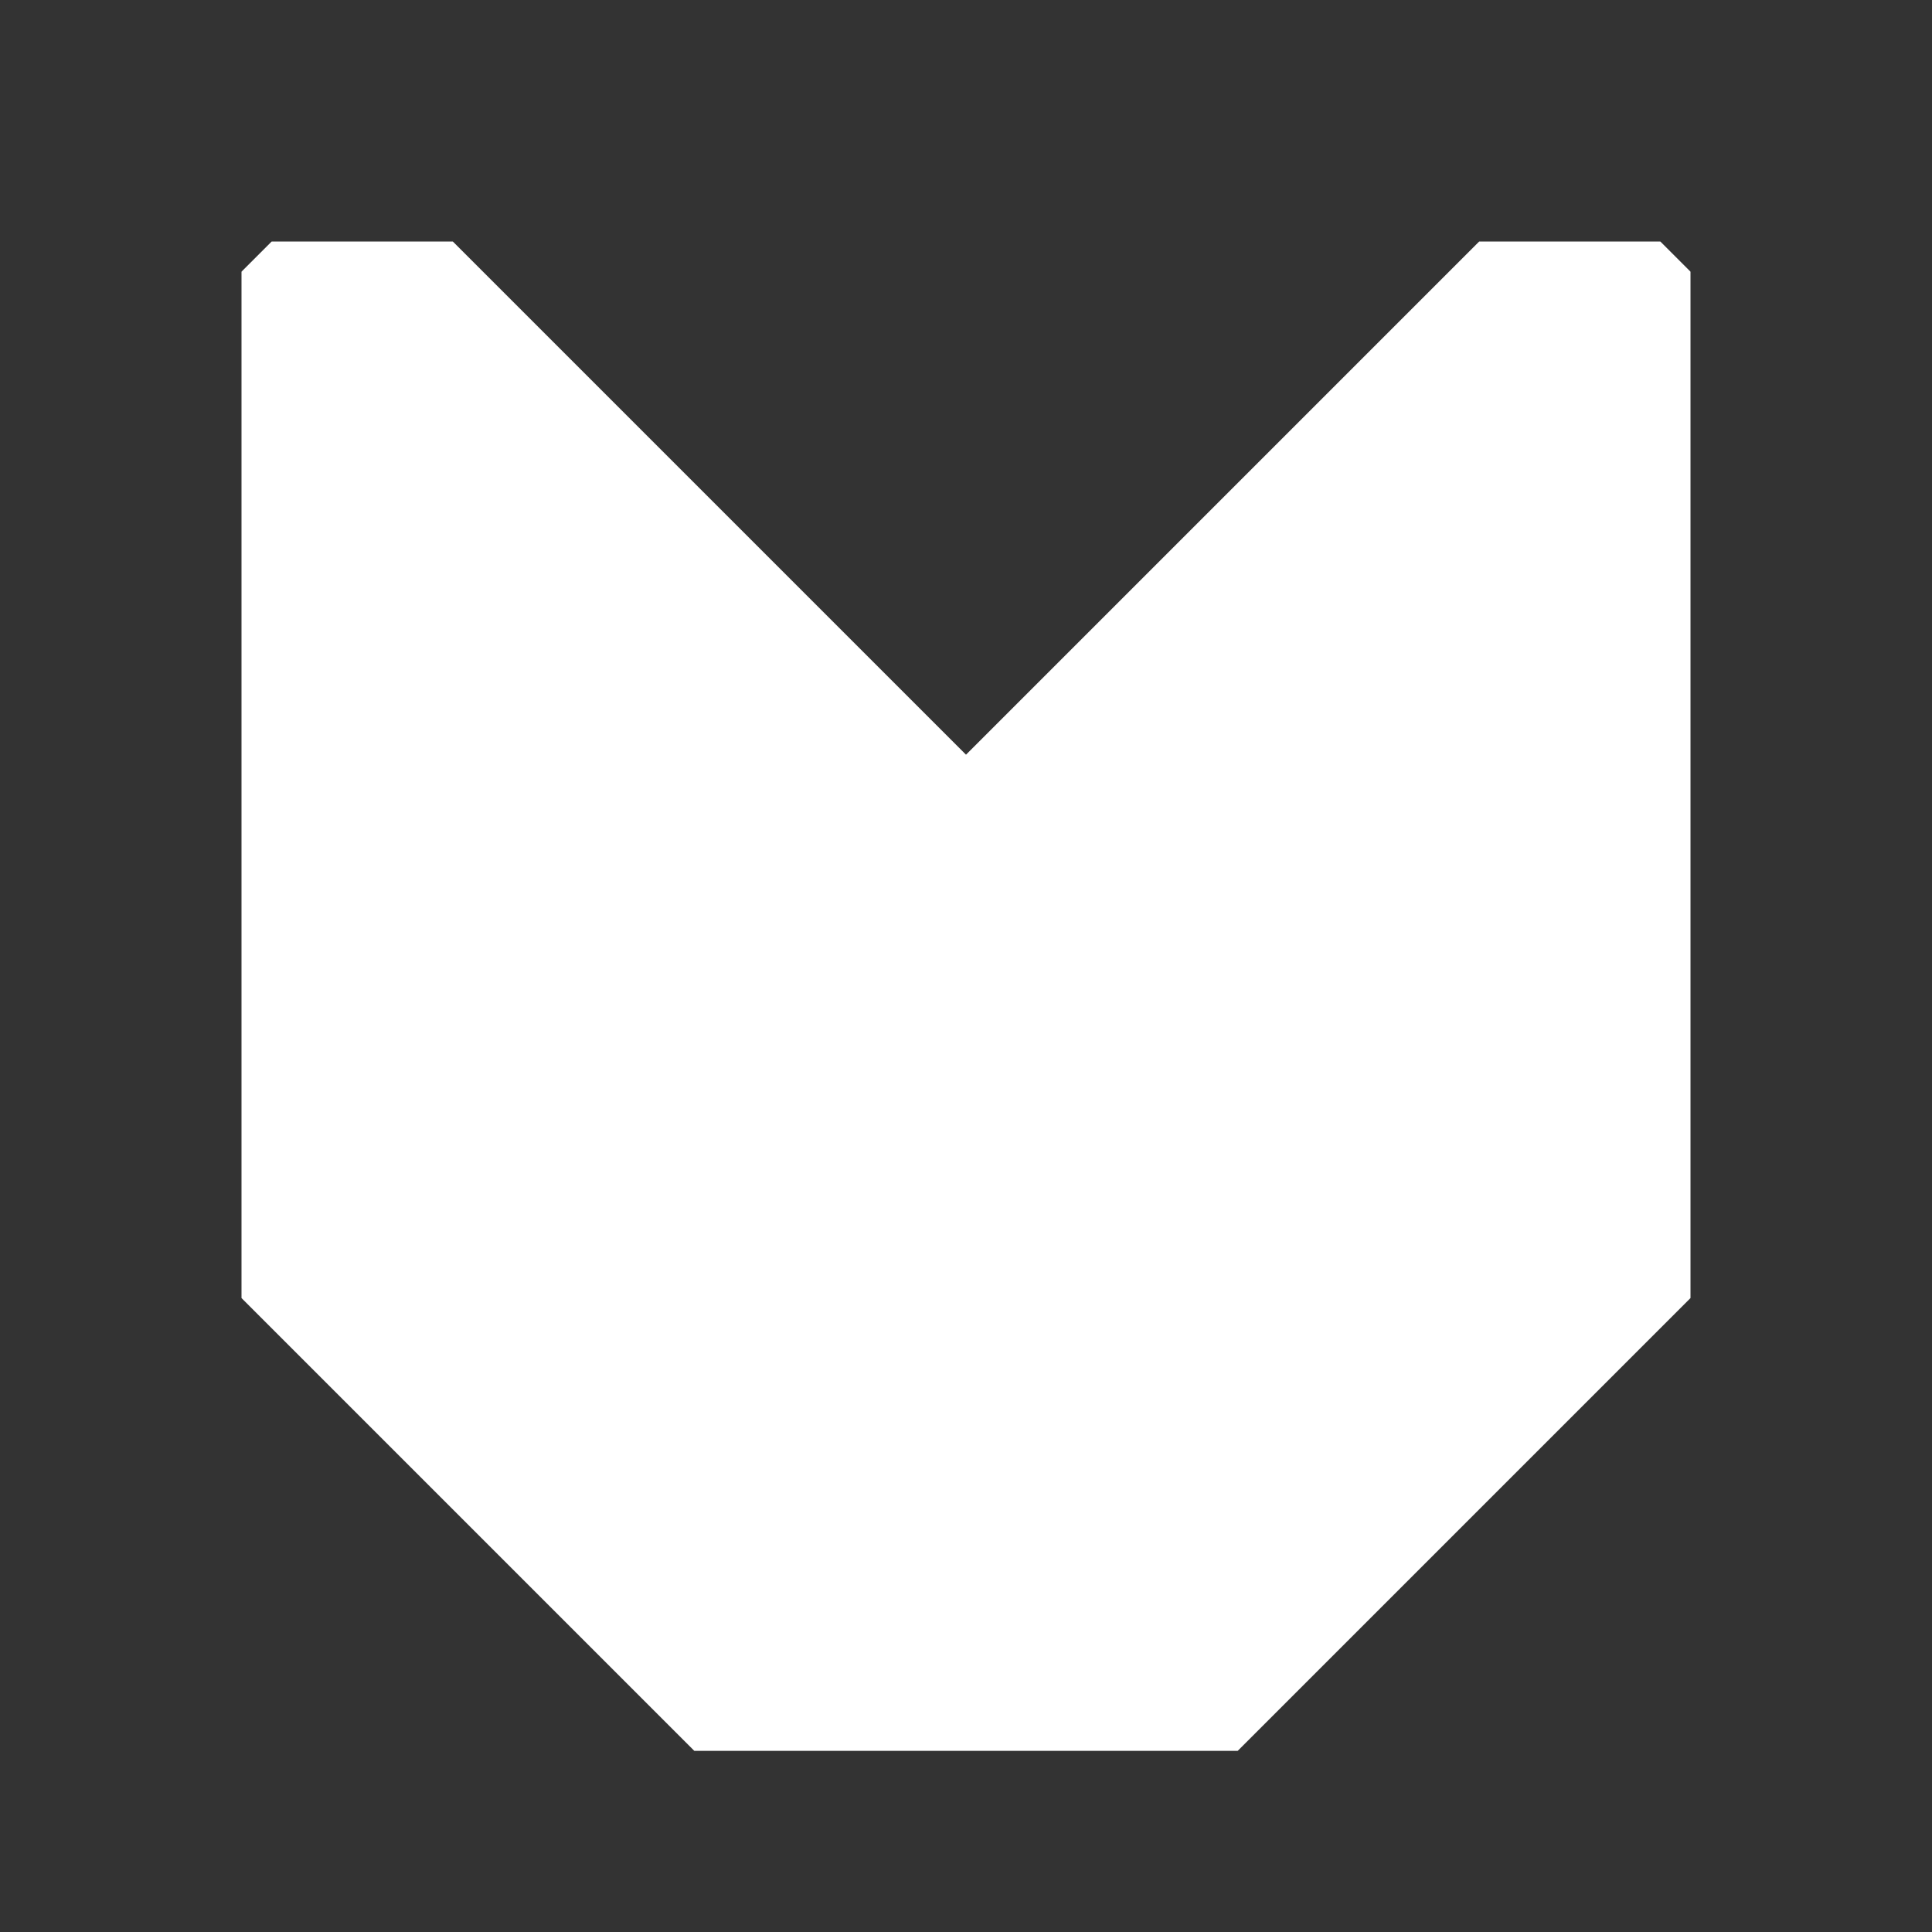 <svg xmlns="http://www.w3.org/2000/svg" width="32" height="32" style="fill-opacity:1;color-rendering:auto;color-interpolation:auto;text-rendering:auto;stroke:#000;stroke-linecap:square;stroke-miterlimit:10;shape-rendering:auto;stroke-opacity:1;fill:#000;stroke-dasharray:none;font-weight:400;stroke-width:1;font-family:&quot;Dialog&quot;;font-style:normal;stroke-linejoin:miter;font-size:12px;stroke-dashoffset:0;image-rendering:auto">
    <rect width="100%" height="100%" fill="#333333" stroke="none"/>
    <g style="stroke-linecap:round;fill:#fff;stroke:#fff">
        <path stroke="none" d="M4 21.5v-17l.5-.5h3l8.5 8.5L24.5 4h3l.5.5v17L20.5 29h-9Z" style="stroke:none"/>
    </g>
    <g style="stroke-linecap:round;fill:#fff;stroke:#fff">
        <path stroke="none" d="M8 12.5v5l6.5 6.5h3l6.5-6.5v-5l-.5-.5-7.5 7.5L8.5 12Z" style="stroke:none"/>
    </g>
</svg>

